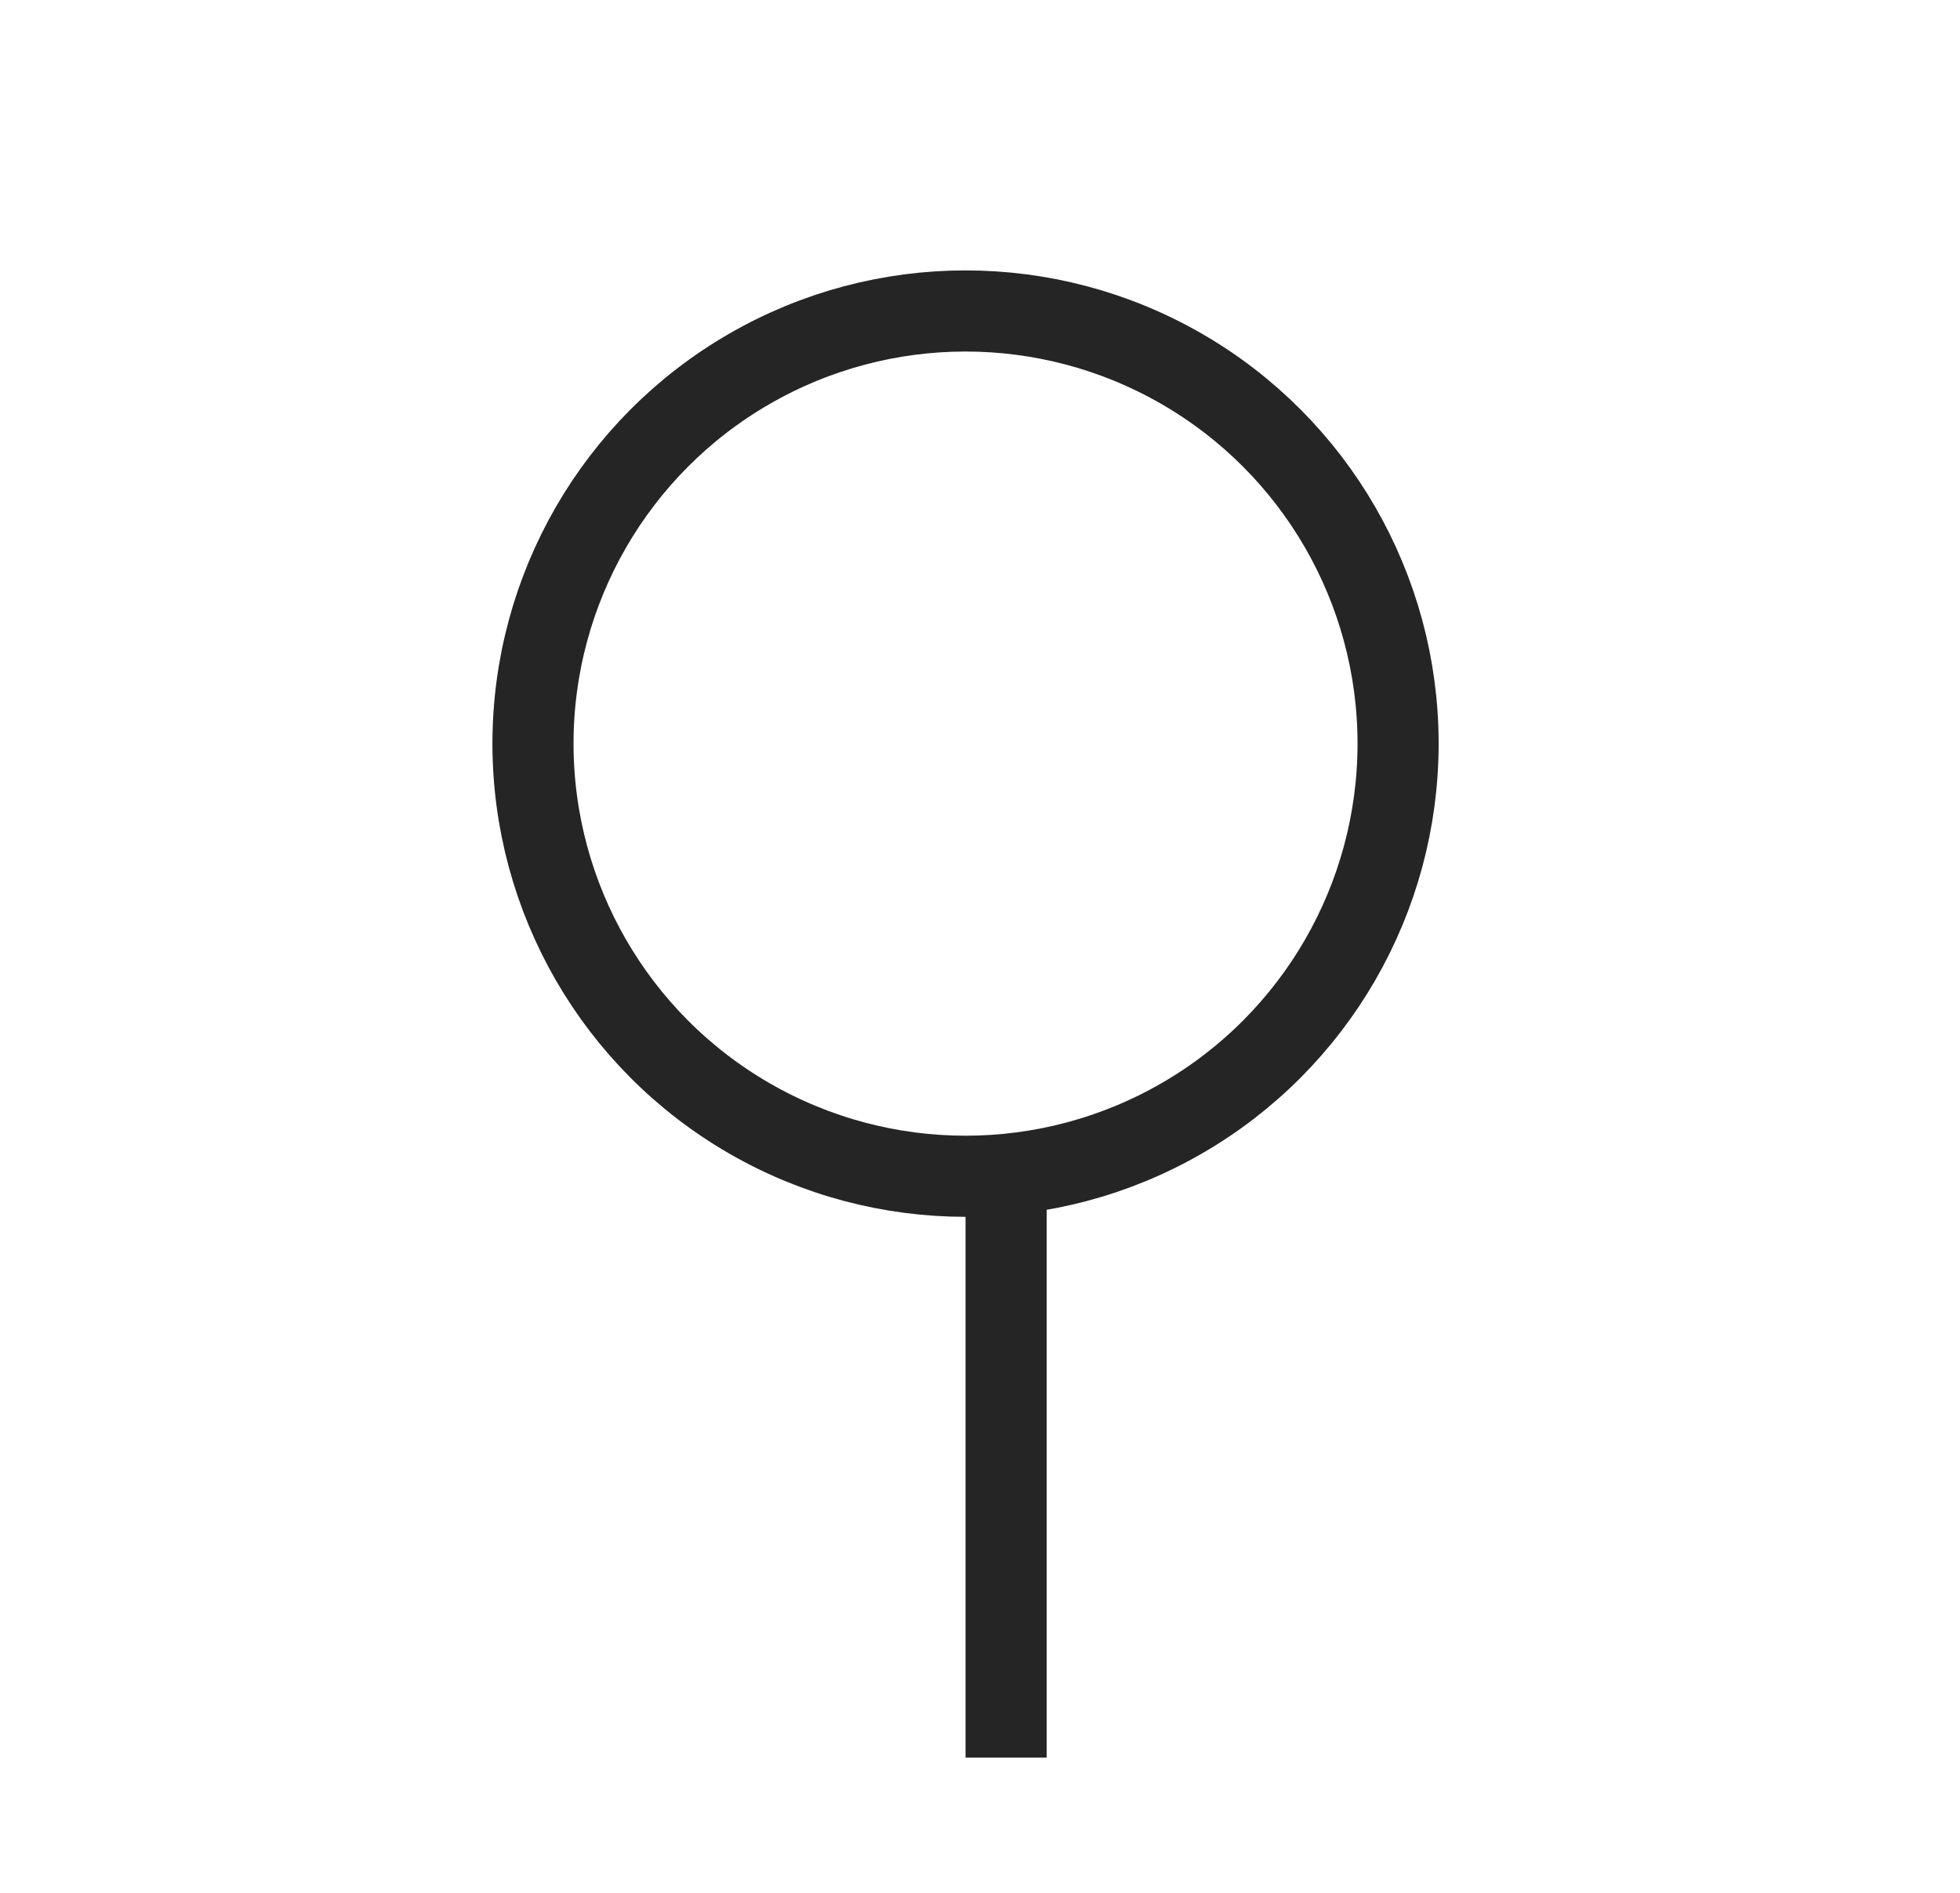 <svg width="29" height="28" viewBox="0 0 29 28" fill="none" xmlns="http://www.w3.org/2000/svg">
<circle cx="14.286" cy="11" r="6.4" stroke="#252525" stroke-width="1.2"/>
<rect x="14.286" y="17" width="1.2" height="9" fill="#252525"/>
</svg>
